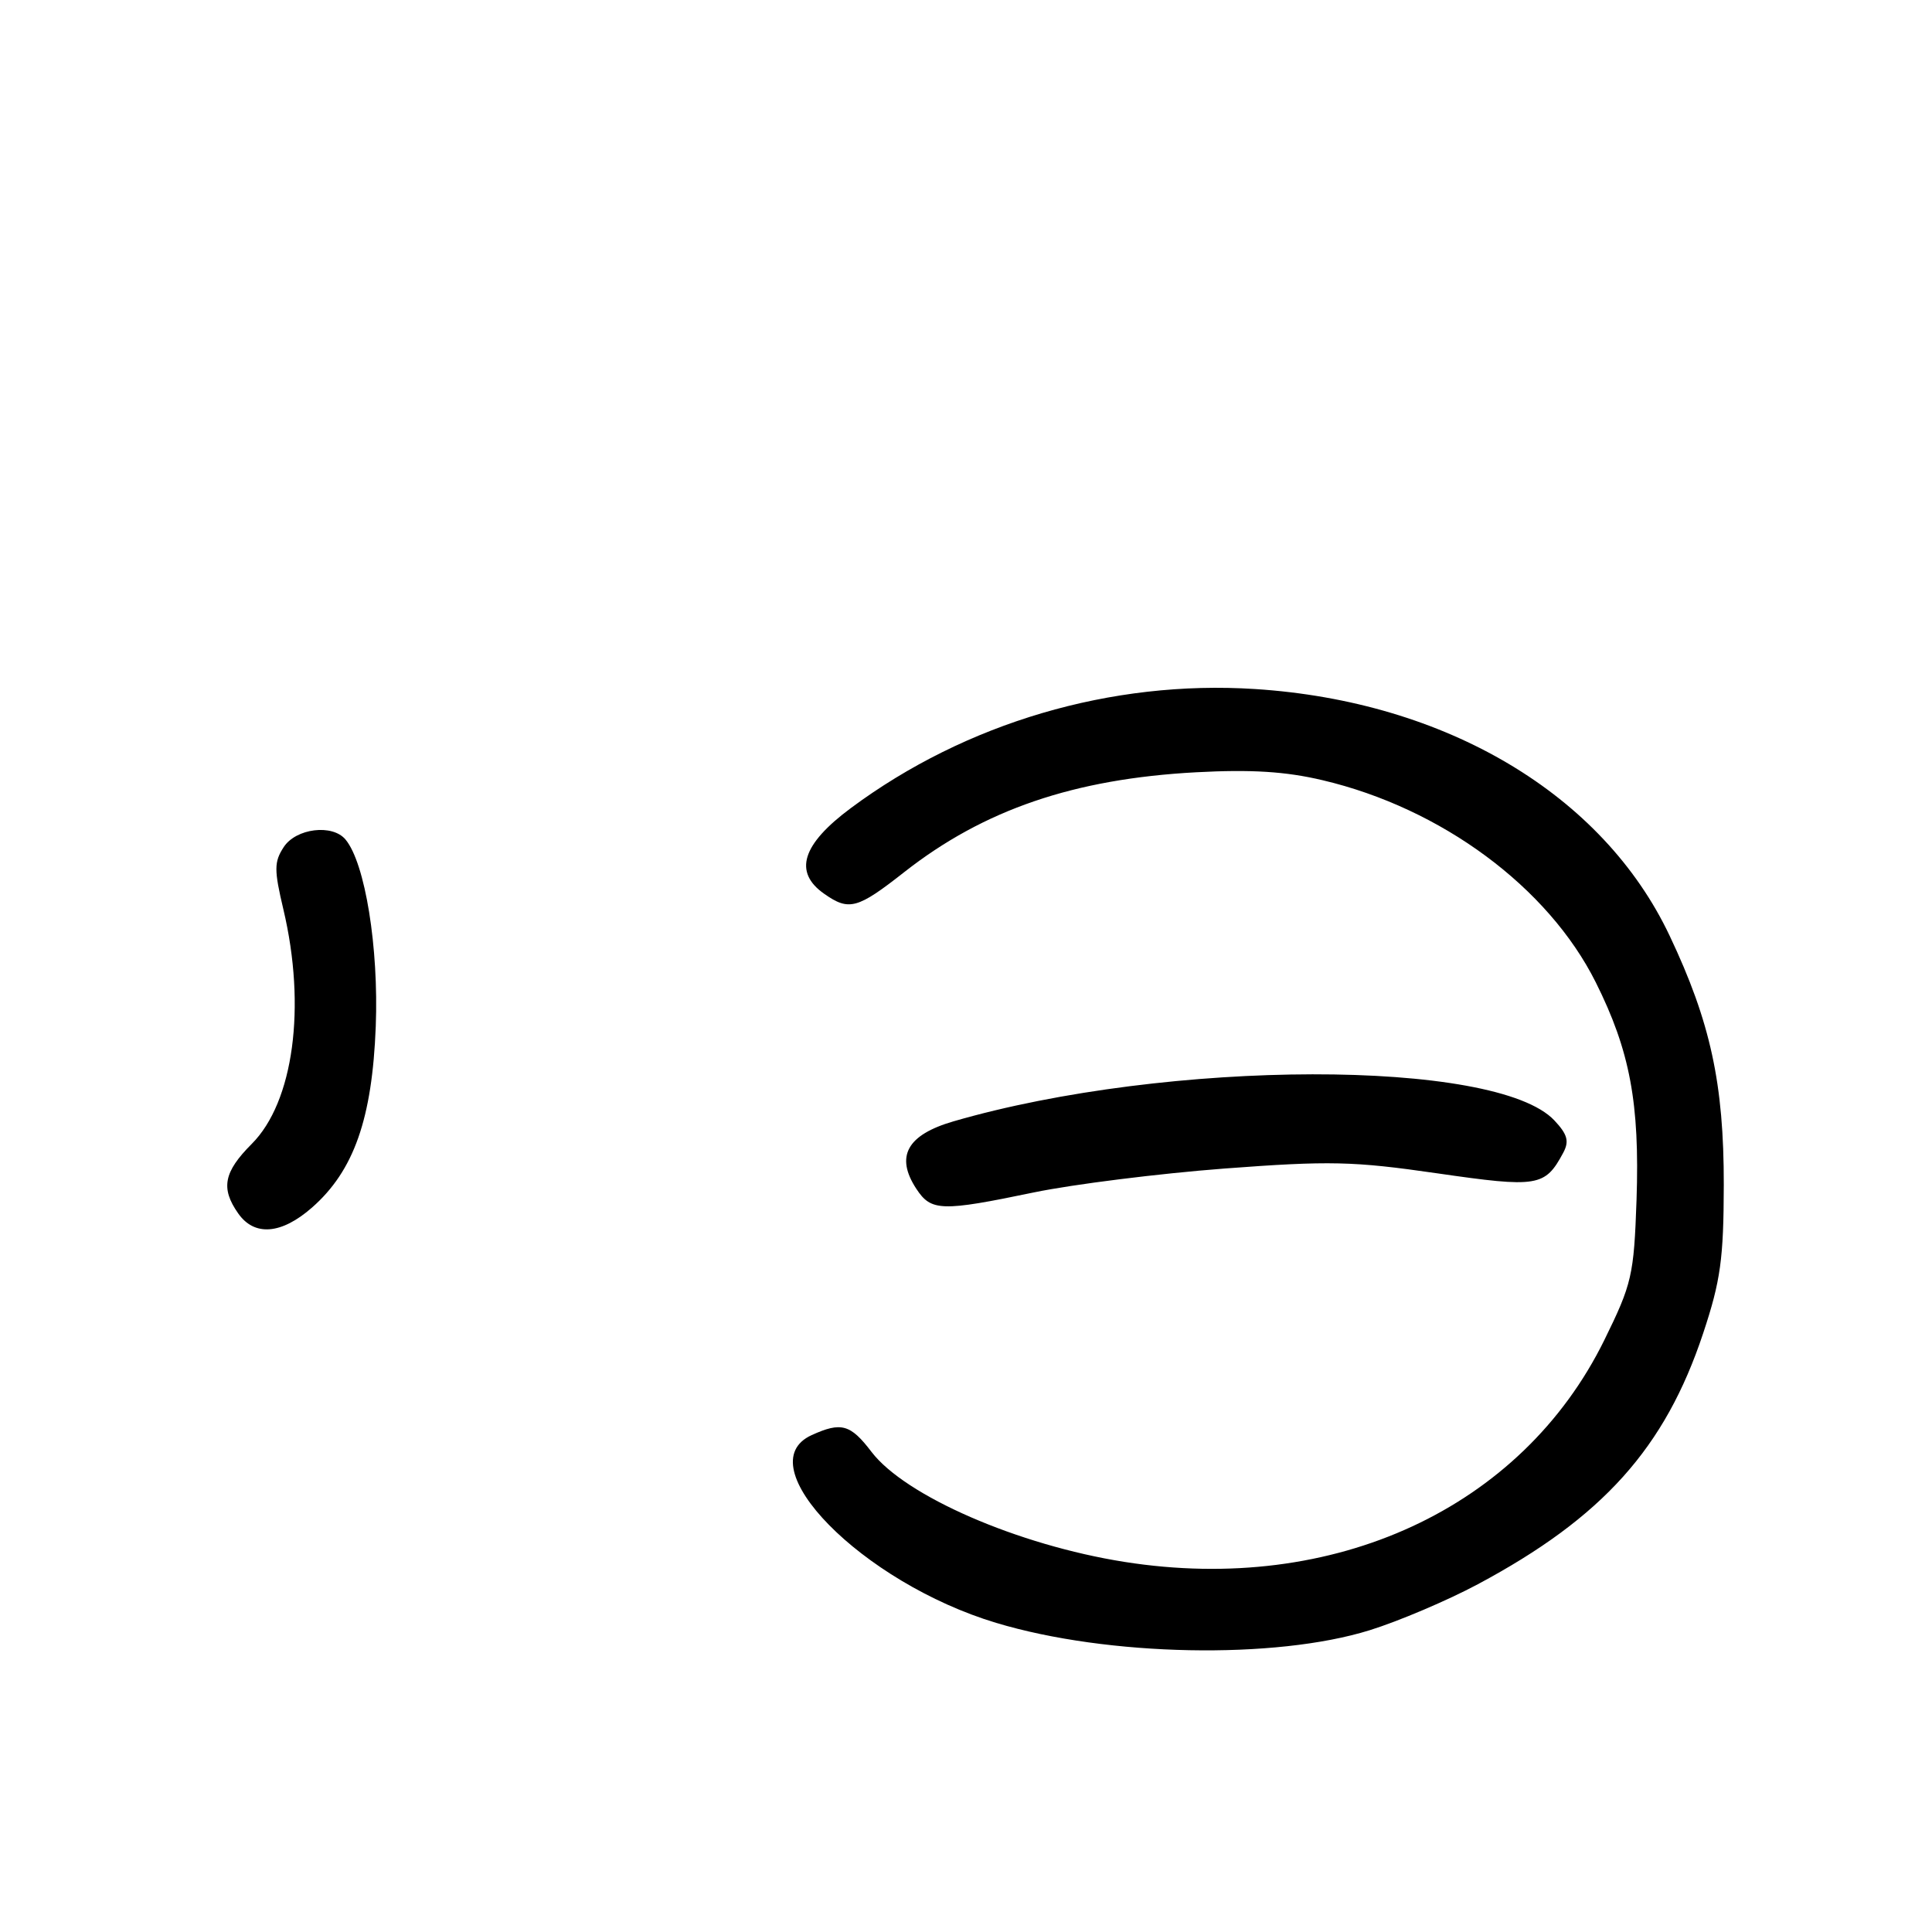 <?xml version="1.0" encoding="UTF-8" standalone="no"?>
<!DOCTYPE svg PUBLIC "-//W3C//DTD SVG 1.1//EN" "http://www.w3.org/Graphics/SVG/1.1/DTD/svg11.dtd" >
<svg xmlns="http://www.w3.org/2000/svg" xmlns:xlink="http://www.w3.org/1999/xlink" version="1.1" viewBox="0 0 256 256">
 <g >
 <path fill="currentColor"
d=" M 181.50 216.01 C 185.35 214.81 191.80 212.07 195.82 209.92 C 212.36 201.08 220.63 191.87 225.68 176.66 C 227.99 169.71 228.39 166.79 228.41 157.00 C 228.43 143.64 226.65 135.41 221.24 124.00 C 212.38 105.27 191.63 92.93 166.29 91.30 C 147.26 90.08 127.98 95.76 112.75 107.07 C 106.25 111.89 105.11 115.57 109.22 118.44 C 112.50 120.74 113.61 120.44 119.83 115.55 C 130.37 107.28 142.32 103.20 158.50 102.33 C 165.76 101.94 170.35 102.22 175.24 103.38 C 191.00 107.09 205.13 117.55 211.44 130.15 C 215.98 139.23 217.28 146.17 216.85 158.99 C 216.50 169.00 216.24 170.12 212.58 177.57 C 201.60 199.88 176.79 211.34 149.00 206.96 C 134.88 204.73 119.94 198.23 115.47 192.37 C 112.69 188.72 111.46 188.38 107.55 190.16 C 98.89 194.10 114.21 209.69 132.00 215.04 C 146.78 219.49 168.94 219.92 181.50 216.01 Z  M 41.34 160.01 C 46.89 155.14 49.32 148.23 49.79 136.00 C 50.19 125.56 48.39 114.39 45.79 111.25 C 44.06 109.15 39.21 109.75 37.59 112.25 C 36.31 114.21 36.31 115.27 37.55 120.50 C 40.61 133.42 38.90 146.03 33.35 151.58 C 29.65 155.29 29.22 157.45 31.56 160.78 C 33.71 163.85 37.28 163.57 41.34 160.01 Z  M 137.00 158.00 C 142.22 156.92 153.57 155.50 162.21 154.84 C 176.18 153.79 179.30 153.86 190.43 155.47 C 203.78 157.40 204.72 157.25 207.14 152.74 C 207.95 151.22 207.70 150.31 205.96 148.46 C 198.26 140.26 154.75 140.33 126.32 148.59 C 120.18 150.38 118.61 153.23 121.41 157.51 C 123.38 160.51 124.70 160.56 137.00 158.00 Z "/>
</g>
</svg>